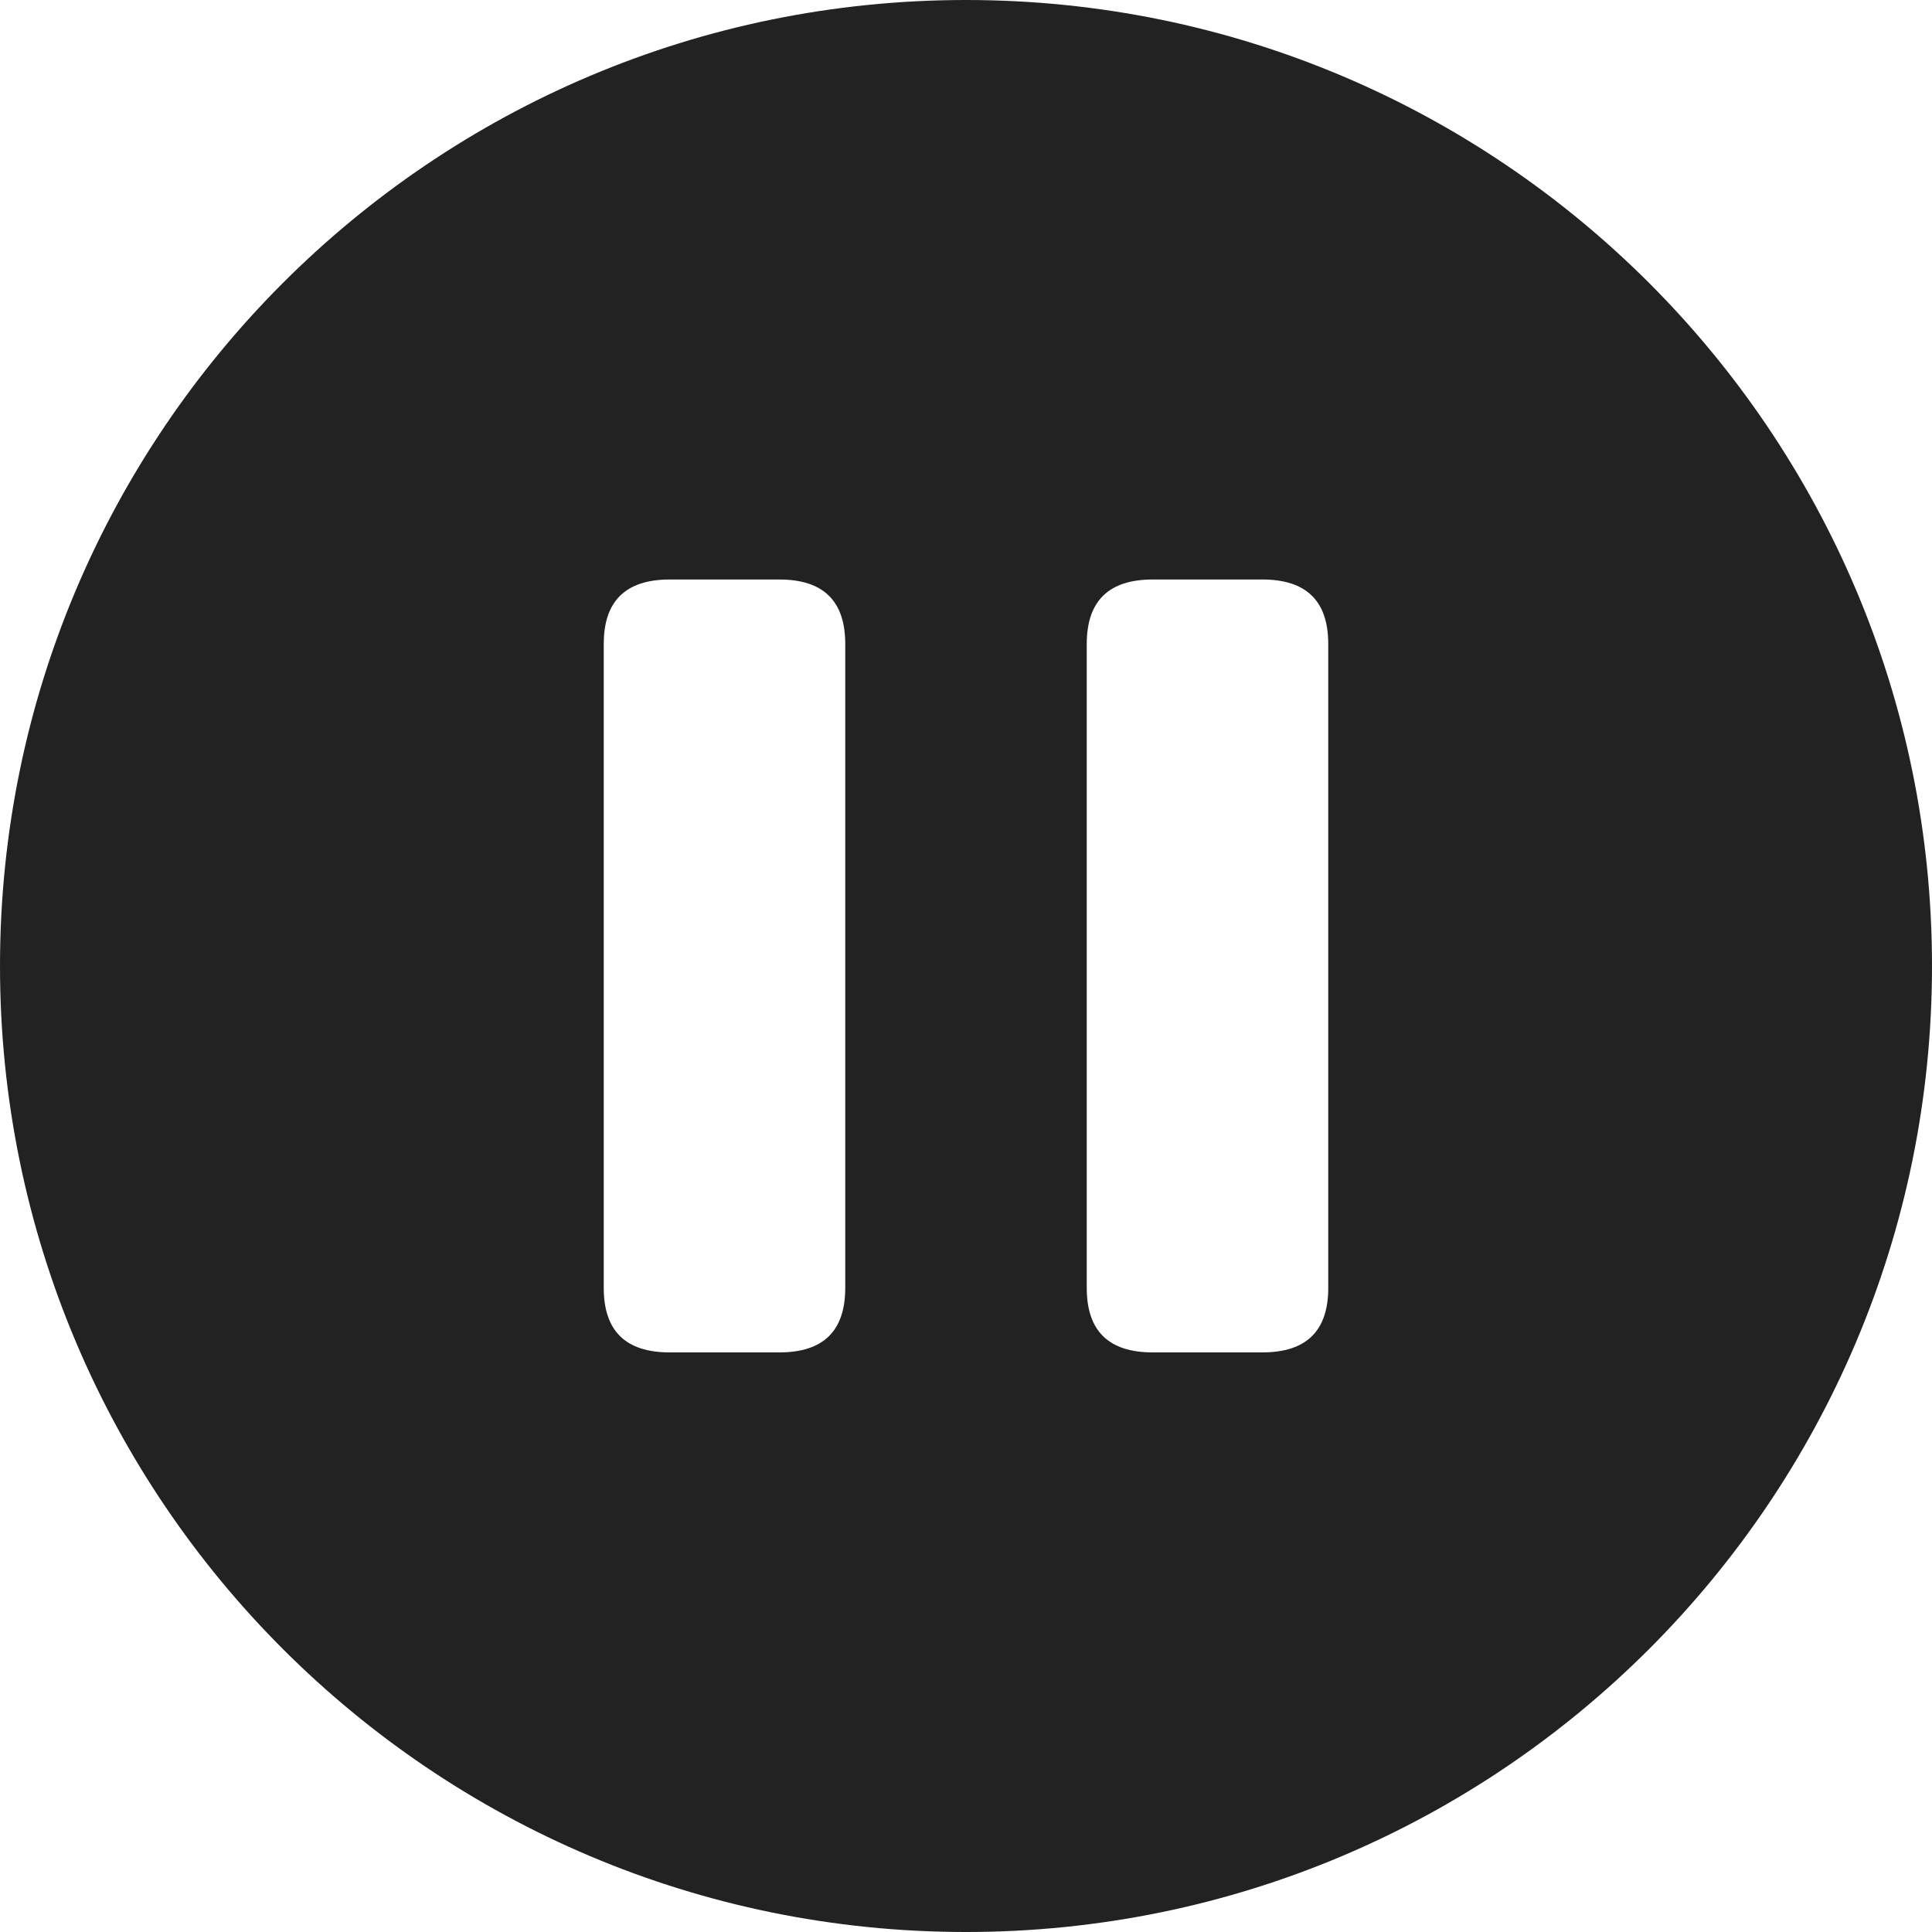 <svg width="20" height="20" viewBox="0 0 20 20" fill="none" xmlns="http://www.w3.org/2000/svg">
<path d="M10 0C4.477 0 0 4.477 0 10C0 15.523 4.477 20 10 20C15.523 20 20 15.523 20 10C20 4.477 15.523 0 10 0ZM8.75 13.333C8.75 13.778 8.523 14 8.068 14H6.932C6.477 14 6.25 13.778 6.25 13.333V6.666C6.25 6.222 6.477 5.999 6.932 5.999H8.068C8.523 5.999 8.75 6.221 8.75 6.666V13.333ZM13.75 13.333C13.75 13.778 13.523 14 13.068 14H11.932C11.477 14 11.25 13.778 11.25 13.333V6.666C11.25 6.222 11.477 5.999 11.932 5.999H13.068C13.523 5.999 13.75 6.221 13.75 6.666V13.333Z" fill="#222222"/>
</svg>
